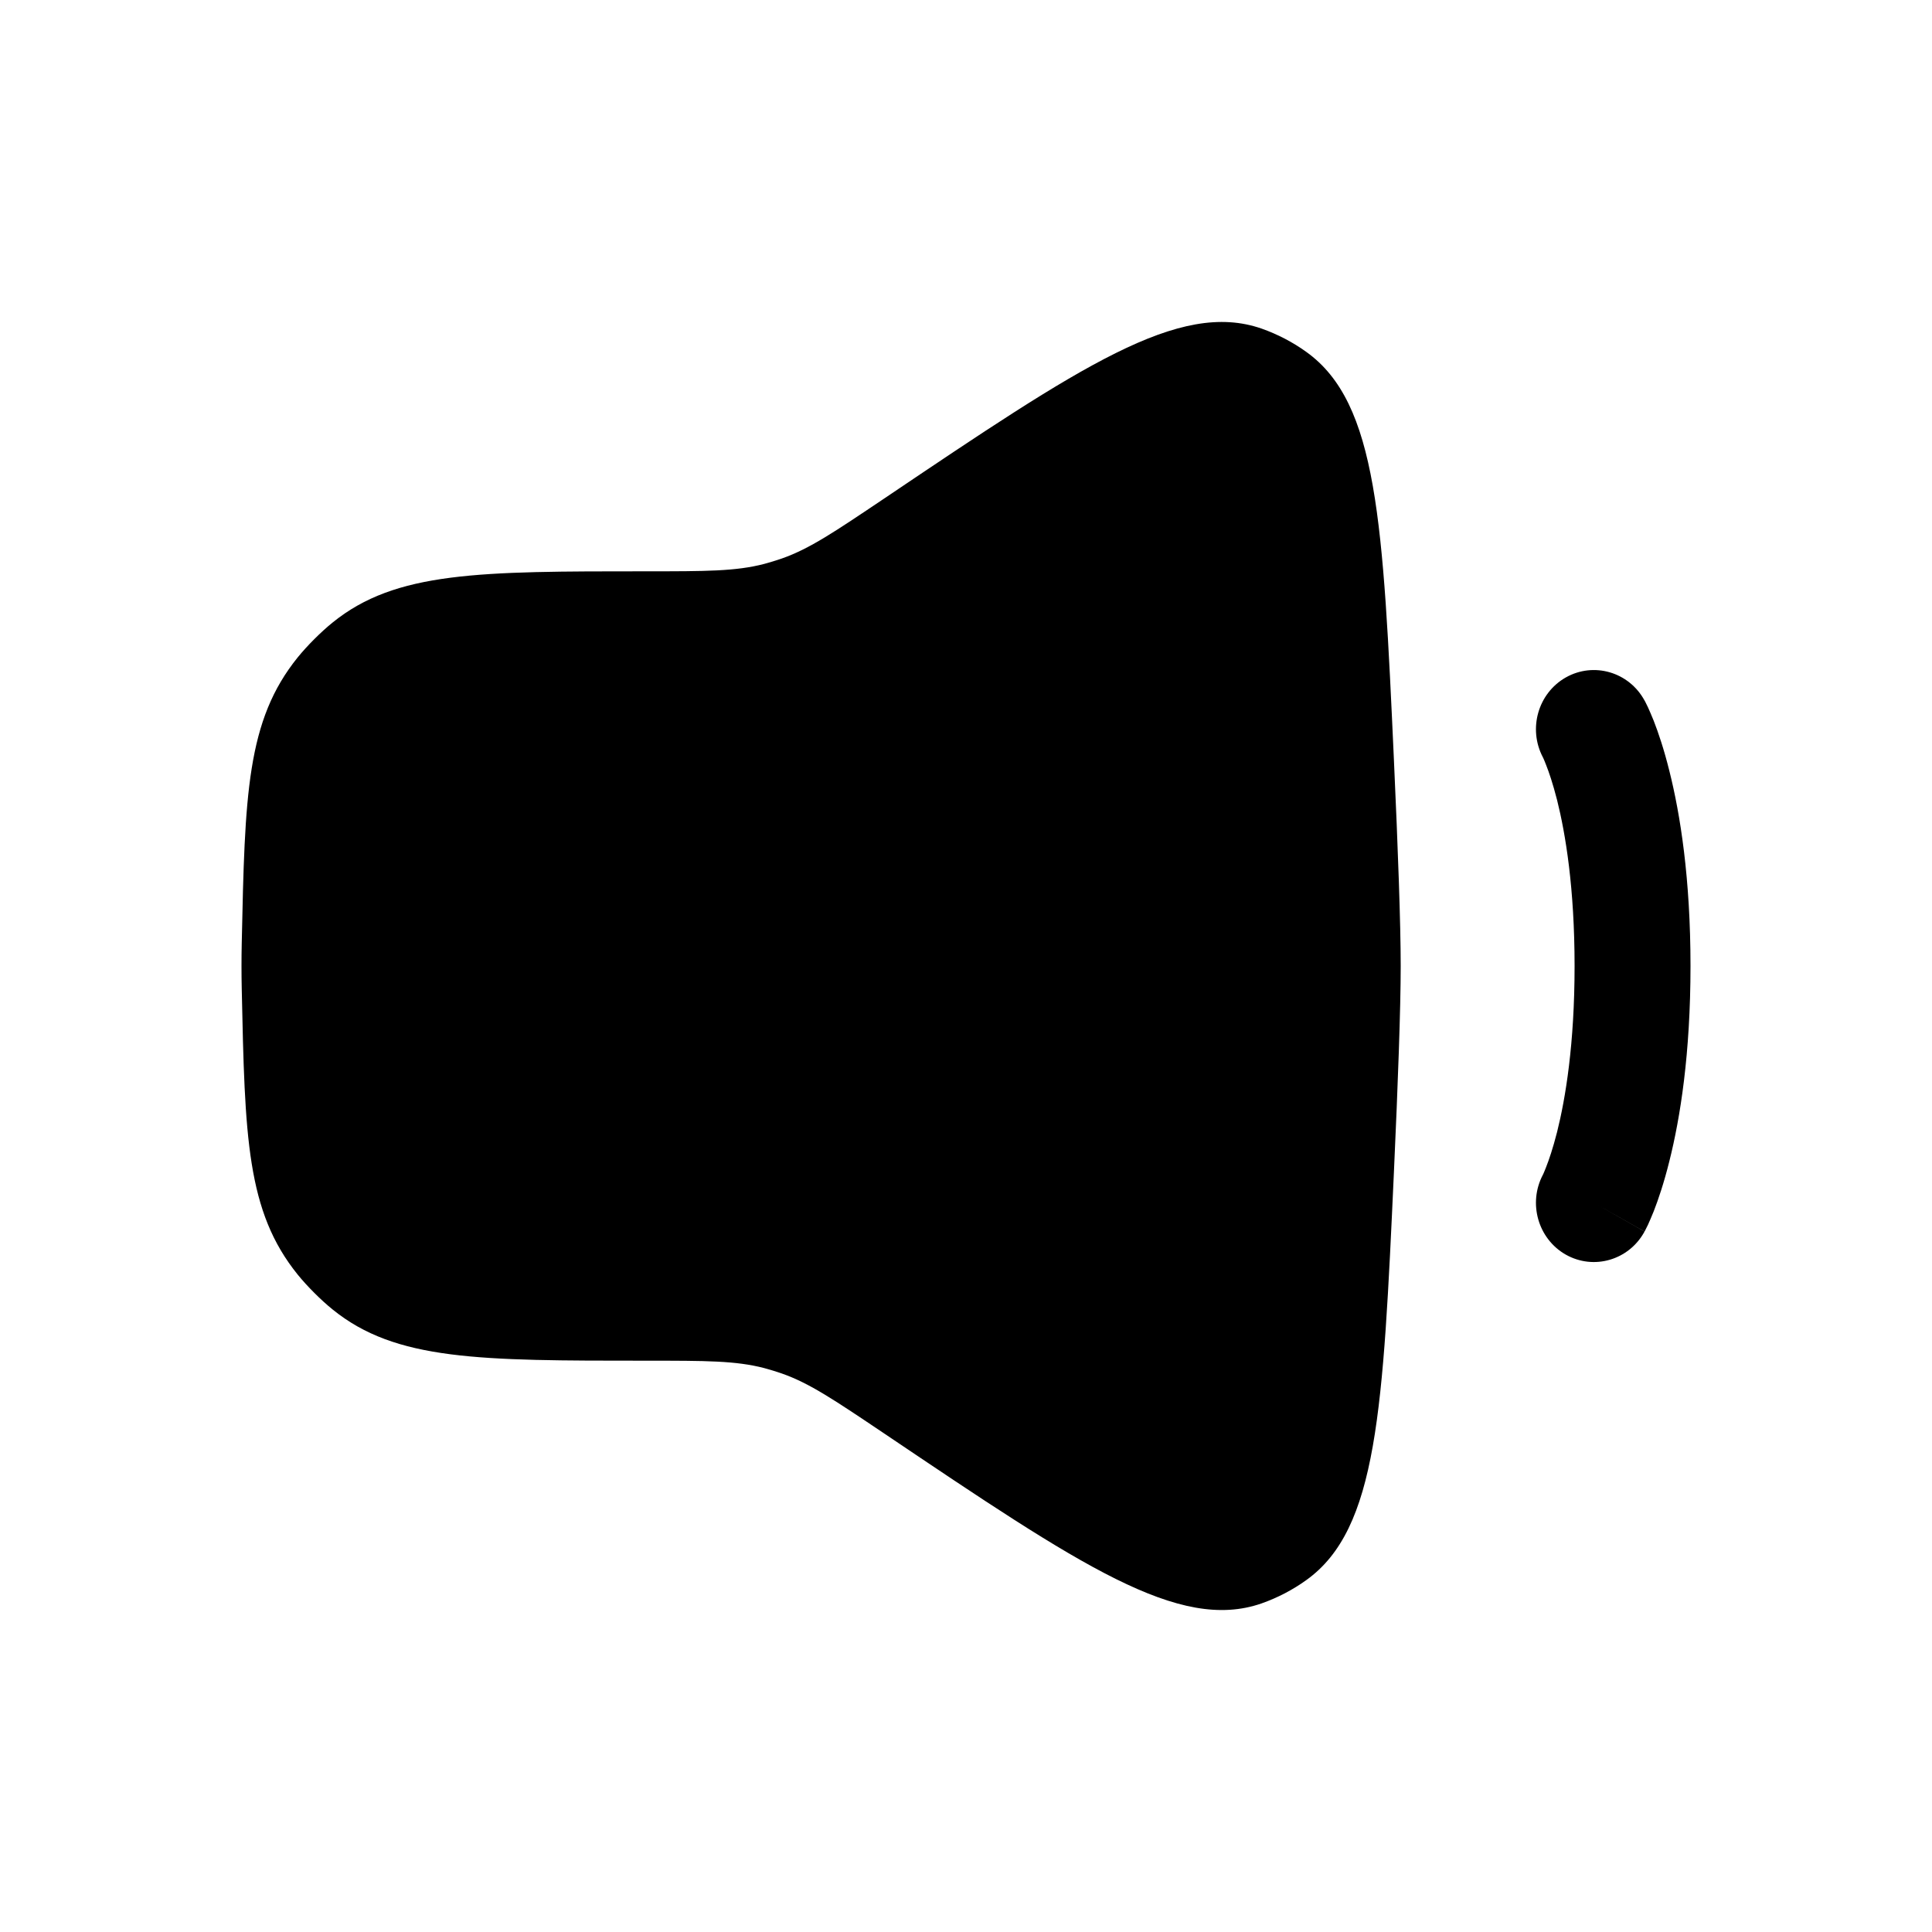<svg width="24" height="24" viewBox="0 0 24 24" fill="none" xmlns="http://www.w3.org/2000/svg">
<path d="M3.003 11.716C3.042 9.873 3.062 8.952 3.7 8.164C3.817 8.02 3.988 7.849 4.132 7.733C4.917 7.097 5.954 7.097 8.029 7.097C8.77 7.097 9.141 7.097 9.494 7.005C9.567 6.985 9.64 6.963 9.712 6.938C10.057 6.817 10.366 6.608 10.985 6.192C13.427 4.547 14.647 3.725 15.672 4.082C15.868 4.151 16.059 4.25 16.228 4.372C17.114 5.007 17.181 6.487 17.316 9.445C17.366 10.541 17.4 11.479 17.4 12C17.4 12.521 17.366 13.459 17.316 14.555C17.181 17.513 17.114 18.993 16.228 19.628C16.059 19.75 15.868 19.849 15.672 19.918C14.647 20.275 13.427 19.453 10.985 17.808C10.366 17.392 10.057 17.183 9.712 17.062C9.64 17.037 9.567 17.015 9.494 16.995C9.141 16.903 8.77 16.903 8.029 16.903C5.954 16.903 4.917 16.903 4.132 16.267C3.988 16.151 3.817 15.98 3.7 15.836C3.062 15.048 3.042 14.127 3.003 12.284C3.001 12.188 3 12.093 3 12C3 11.907 3.001 11.812 3.003 11.716Z" fill="black"/>
<path fill-rule="evenodd" clip-rule="evenodd" d="M19.45 8.416C19.798 8.219 20.236 8.347 20.429 8.702L19.8 9.059C20.429 8.702 20.429 8.702 20.429 8.702L20.43 8.703L20.431 8.704L20.432 8.707L20.436 8.714L20.445 8.732C20.452 8.746 20.461 8.763 20.471 8.785C20.49 8.827 20.515 8.884 20.544 8.956C20.6 9.1 20.67 9.305 20.737 9.575C20.873 10.115 21 10.912 21 12C21 13.089 20.873 13.886 20.737 14.426C20.67 14.696 20.6 14.901 20.544 15.045C20.515 15.117 20.49 15.174 20.471 15.216C20.461 15.237 20.452 15.255 20.445 15.268L20.436 15.286L20.432 15.293L20.431 15.296L20.43 15.298C20.43 15.298 20.429 15.299 19.8 14.942L20.429 15.299C20.236 15.654 19.798 15.782 19.45 15.585C19.106 15.389 18.98 14.947 19.166 14.594L19.171 14.584C19.177 14.57 19.19 14.541 19.206 14.499C19.24 14.413 19.29 14.269 19.343 14.061C19.447 13.645 19.56 12.971 19.56 12C19.56 11.03 19.447 10.356 19.343 9.94C19.29 9.732 19.24 9.587 19.206 9.502C19.19 9.459 19.177 9.431 19.171 9.417L19.166 9.407C18.98 9.053 19.106 8.612 19.45 8.416Z" fill="black"/>
</svg>
